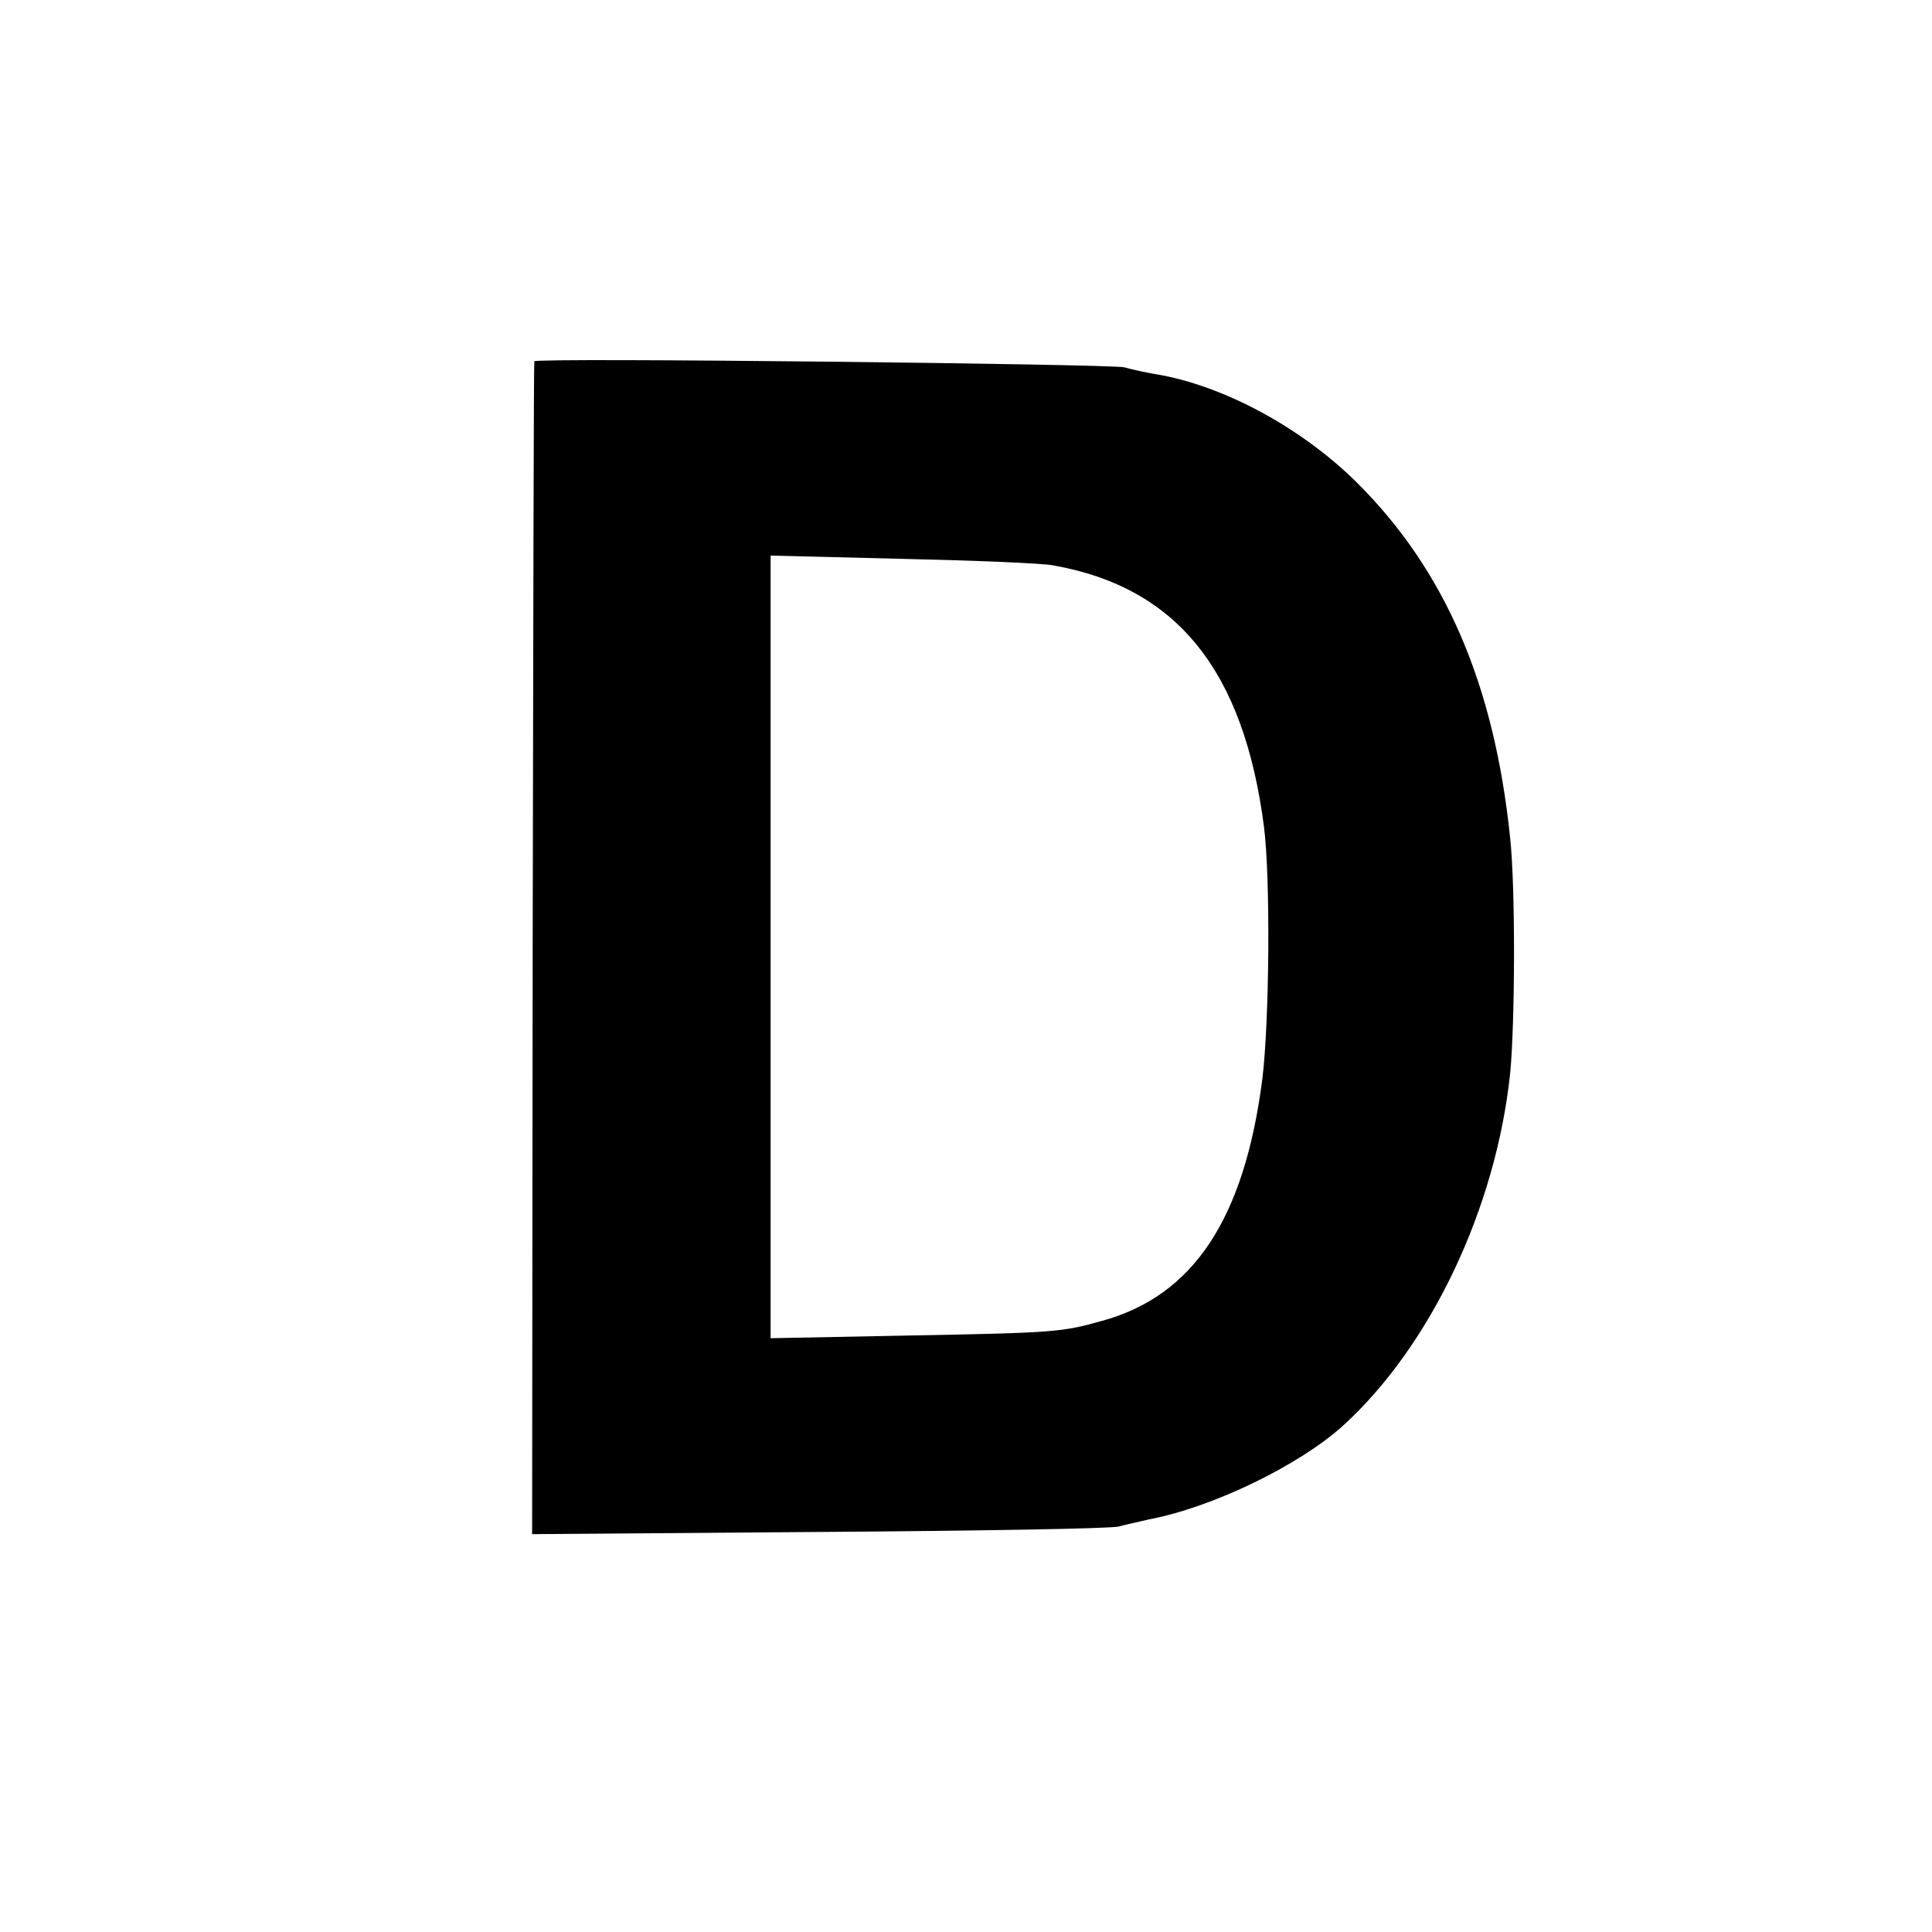<?xml version="1.0" standalone="no"?>
<!DOCTYPE svg PUBLIC "-//W3C//DTD SVG 20010904//EN"
 "http://www.w3.org/TR/2001/REC-SVG-20010904/DTD/svg10.dtd">
<svg version="1.0" xmlns="http://www.w3.org/2000/svg"
 width="354pt" height="354pt" viewBox="0 0 354 354"
 preserveAspectRatio="xMidYMid meet">
<g transform="translate(0,354) scale(0.1,-0.1)"
fill="#000000" stroke="none">
<path d="M979 2878 c-1 -2 -2 -486 -3 -1076 l-1 -1073 525 4 c289 2 536 6 550
10 14 4 39 9 55 13 117 22 275 99 355 171 161 146 281 399 307 646 9 91 10
340 0 432 -29 281 -119 490 -281 651 -101 100 -243 177 -366 198 -19 3 -46 9
-60 13 -25 6 -1079 18 -1081 11z m951 -374 c226 -40 349 -192 386 -479 12 -94
10 -355 -3 -462 -33 -256 -126 -397 -293 -443 -75 -21 -86 -22 -351 -27 l-257
-5 0 717 0 717 242 -6 c132 -3 257 -8 276 -12z"/>
</g>
</svg>
